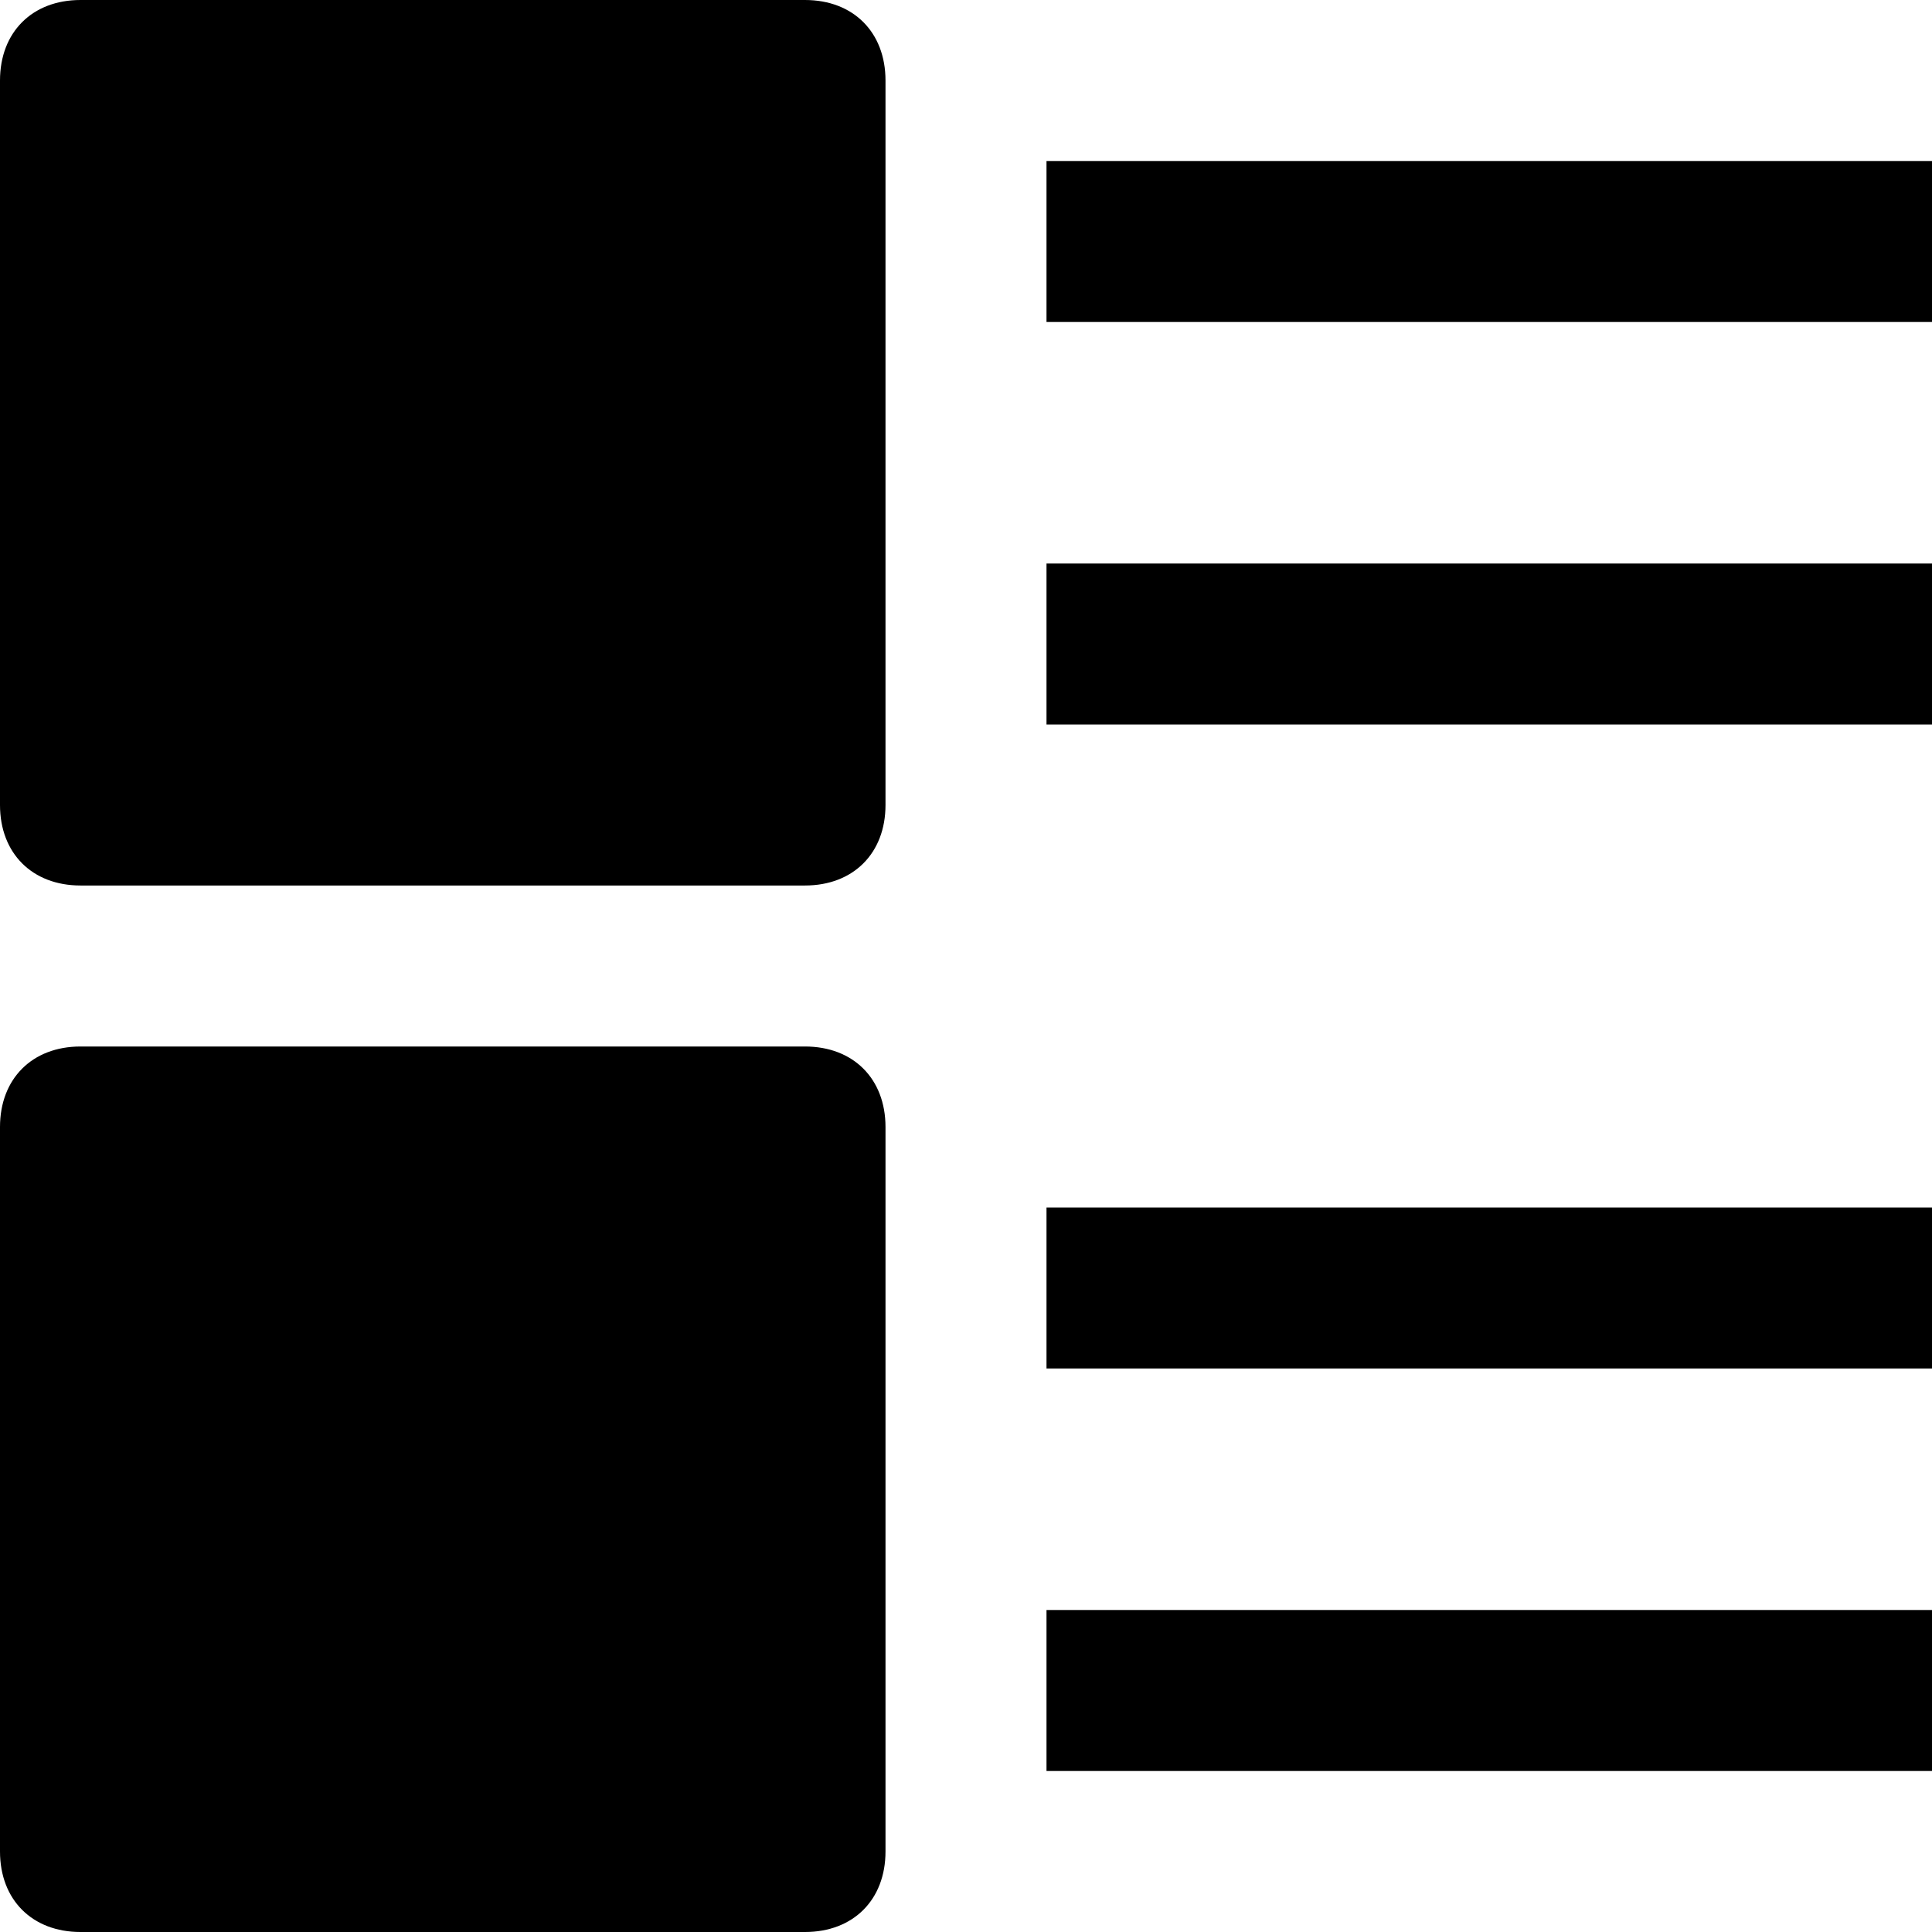 <svg id="nc_icon" xmlns="http://www.w3.org/2000/svg" xml:space="preserve" viewBox="0 0 24 24"><g fill="currentColor" class="nc-icon-wrapper"><path d="M10 0H1C.4 0 0 .4 0 1v9c0 .6.4 1 1 1h9c.6 0 1-.4 1-1V1c0-.6-.4-1-1-1zM10 13H1c-.6 0-1 .4-1 1v9c0 .6.4 1 1 1h9c.6 0 1-.4 1-1v-9c0-.6-.4-1-1-1z"/><path d="M13 2h11v2H13zM13 7h11v2H13zM13 15h11v2H13zM13 20h11v2H13z" data-color="color-2"/></g></svg>
